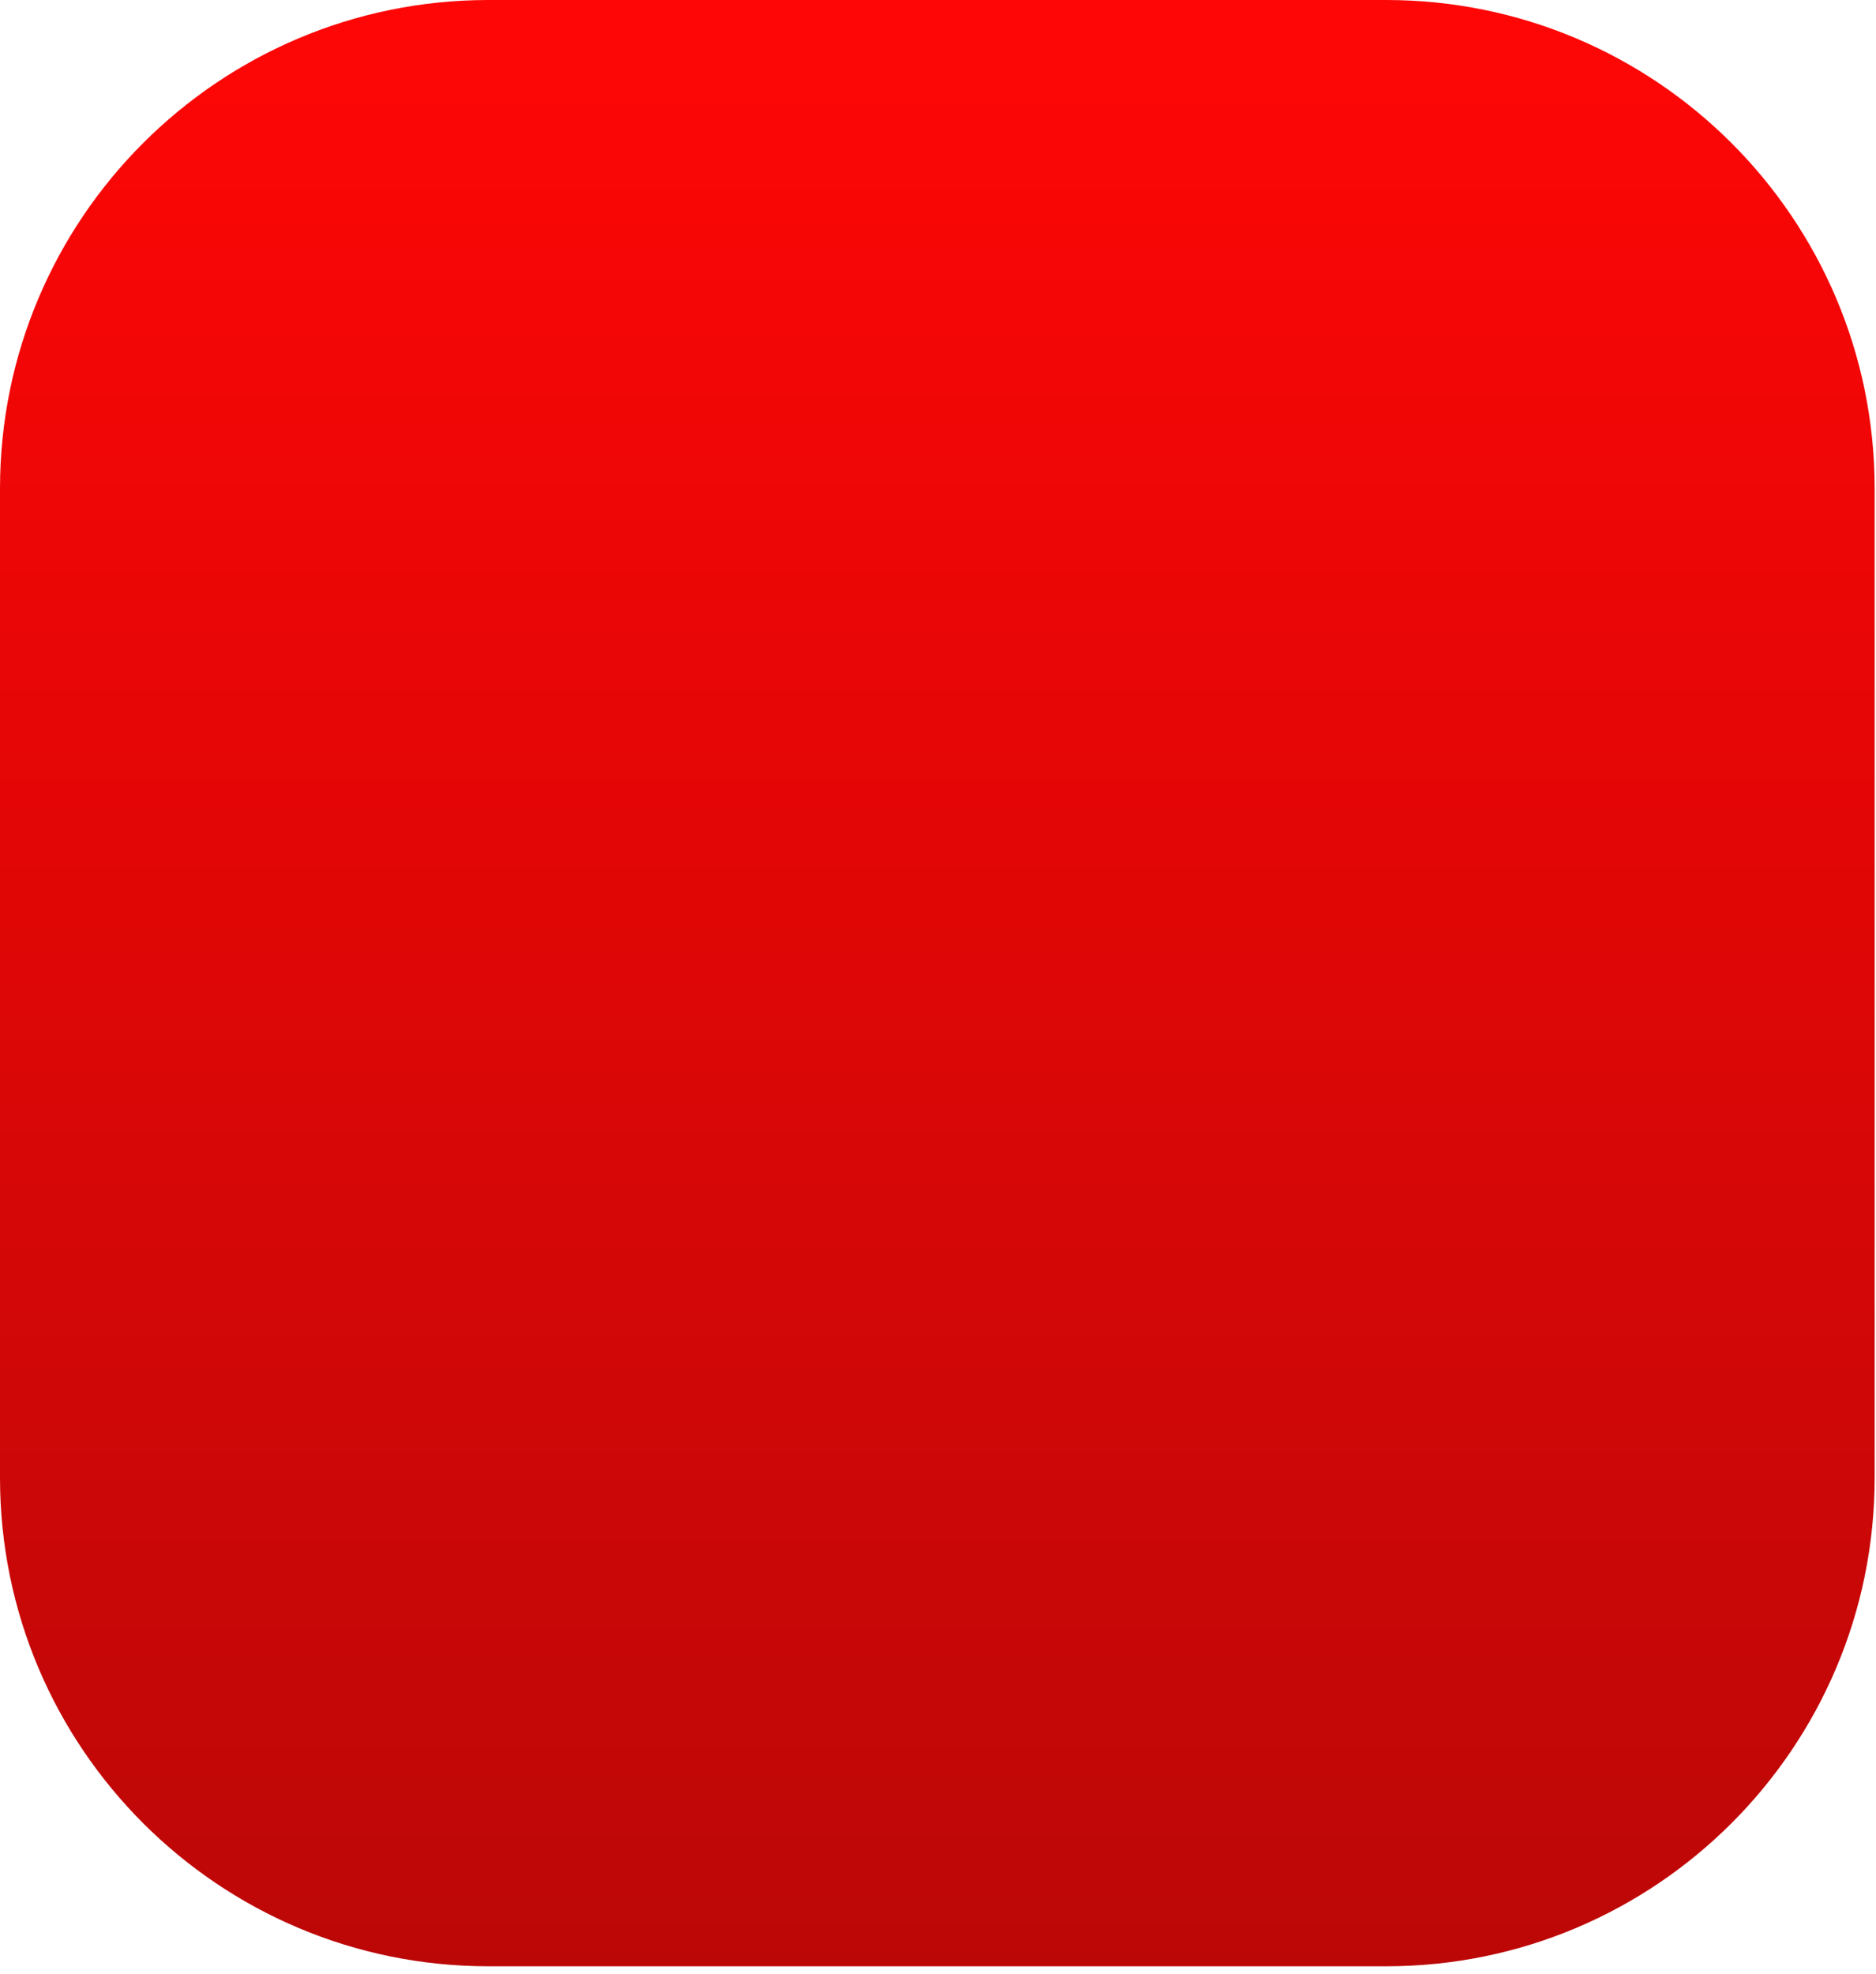 <svg width="96" height="101" viewBox="0 0 96 101" fill="none" xmlns="http://www.w3.org/2000/svg">
<path d="M70.931 0H25C11.193 0 0 11.193 0 25V75.598C0 89.405 11.193 100.598 25 100.598H70.931C84.738 100.598 95.931 89.405 95.931 75.598V25C95.931 11.193 84.738 0 70.931 0Z" fill="url(#paint0_linear_404_7222)"/>
<defs>
<linearGradient id="paint0_linear_404_7222" x1="47.965" y1="0" x2="47.965" y2="100.598" gradientUnits="userSpaceOnUse">
<stop stop-color="#FF0606"/>
<stop offset="1" stop-color="#BC0707"/>
</linearGradient>
</defs>
</svg>

